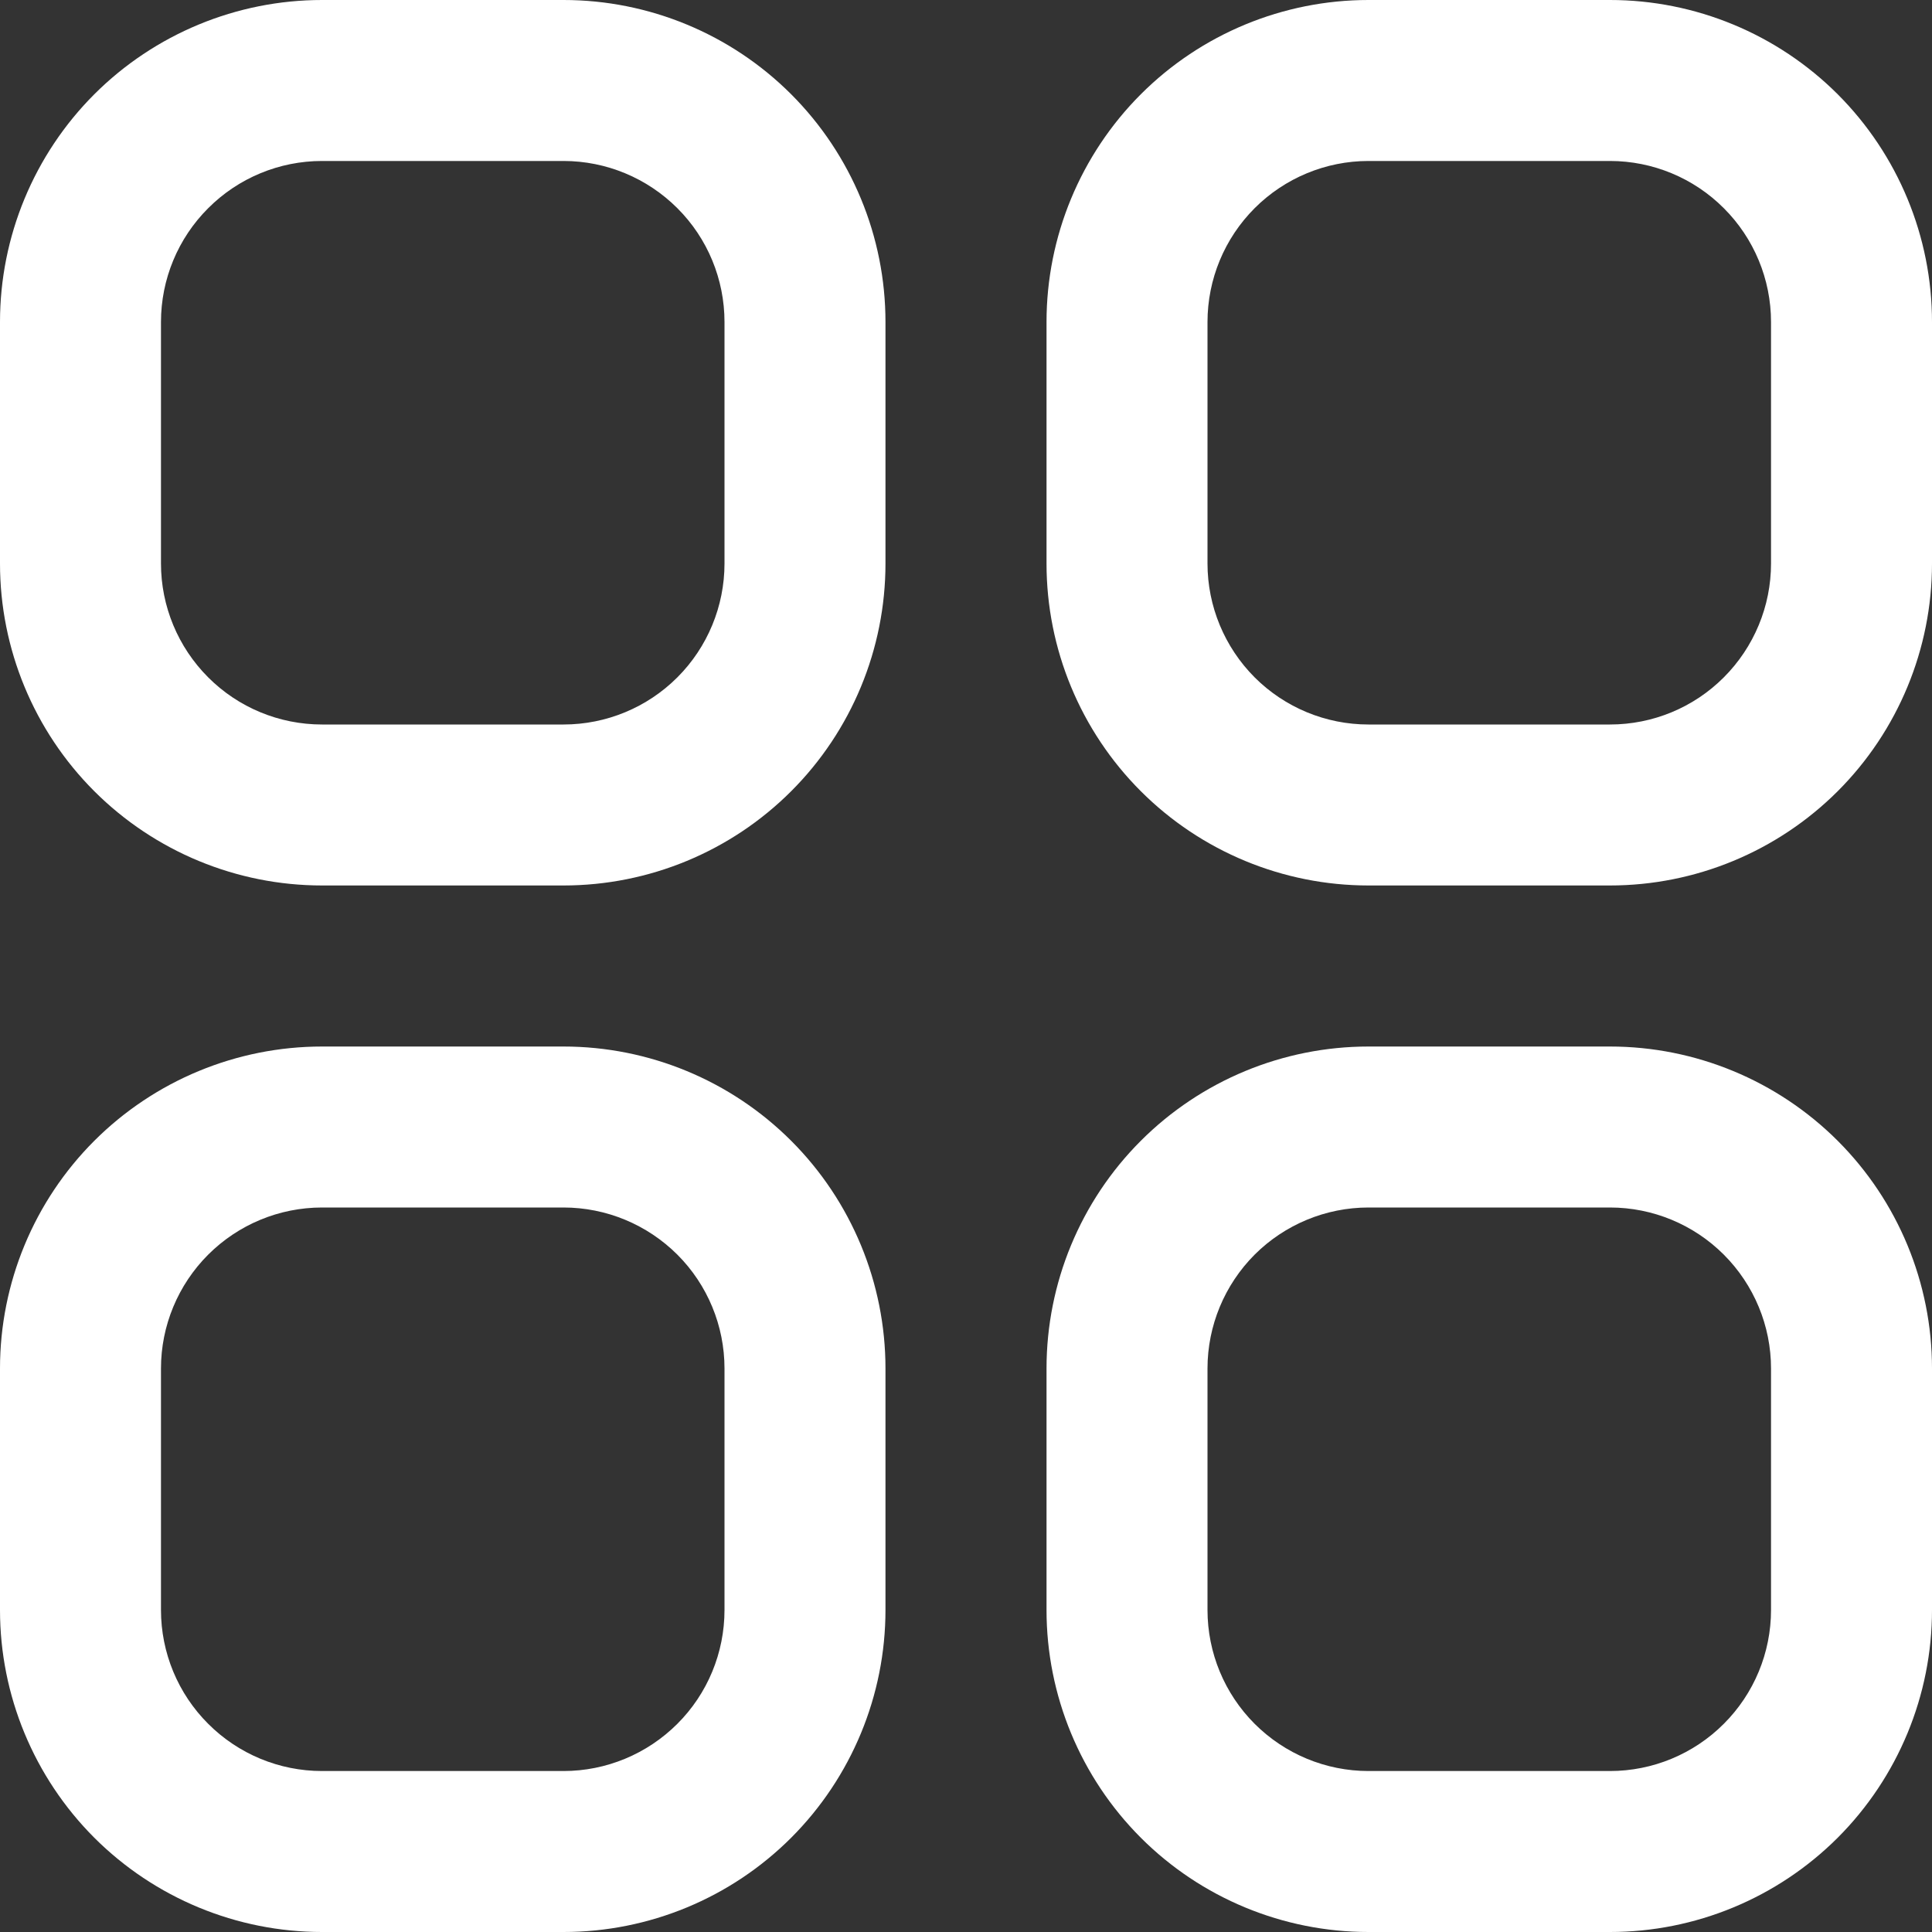 <svg width="25" height="25" viewBox="0 0 25 25" fill="none" xmlns="http://www.w3.org/2000/svg">
<rect x="0" y="0" width="25" height="25" fill="#333333" stroke="none"/>
<path fill-rule="evenodd" clip-rule="evenodd" d="M4.167 0H7.292C8.397 0 9.457 0.439 10.238 1.22C11.019 2.002 11.458 3.062 11.458 4.167V7.292C11.458 8.397 11.019 9.457 10.238 10.238C9.457 11.019 8.397 11.458 7.292 11.458H4.167C3.062 11.458 2.002 11.019 1.22 10.238C0.439 9.457 0 8.397 0 7.292V4.167C0 3.062 0.439 2.002 1.22 1.22C2.002 0.439 3.062 0 4.167 0ZM8.765 8.765C9.156 8.374 9.375 7.844 9.375 7.292V4.167C9.375 3.614 9.156 3.084 8.765 2.694C8.374 2.303 7.844 2.083 7.292 2.083H4.167C3.614 2.083 3.084 2.303 2.694 2.694C2.303 3.084 2.083 3.614 2.083 4.167V7.292C2.083 7.844 2.303 8.374 2.694 8.765C3.084 9.156 3.614 9.375 4.167 9.375H7.292C7.844 9.375 8.374 9.156 8.765 8.765ZM17.708 0H20.833C21.938 0 22.998 0.439 23.78 1.22C24.561 2.002 25 3.062 25 4.167V7.292C25 8.397 24.561 9.457 23.78 10.238C22.998 11.019 21.938 11.458 20.833 11.458H17.708C16.603 11.458 15.543 11.019 14.762 10.238C13.981 9.457 13.542 8.397 13.542 7.292V4.167C13.542 3.062 13.981 2.002 14.762 1.22C15.543 0.439 16.603 0 17.708 0ZM22.306 8.765C22.697 8.374 22.917 7.844 22.917 7.292V4.167C22.917 3.614 22.697 3.084 22.306 2.694C21.916 2.303 21.386 2.083 20.833 2.083H17.708C17.156 2.083 16.626 2.303 16.235 2.694C15.845 3.084 15.625 3.614 15.625 4.167V7.292C15.625 7.844 15.845 8.374 16.235 8.765C16.626 9.156 17.156 9.375 17.708 9.375H20.833C21.386 9.375 21.916 9.156 22.306 8.765ZM7.292 13.542H4.167C3.062 13.542 2.002 13.981 1.22 14.762C0.439 15.543 0 16.603 0 17.708V20.833C0 21.938 0.439 22.998 1.22 23.78C2.002 24.561 3.062 25 4.167 25H7.292C8.397 25 9.457 24.561 10.238 23.78C11.019 22.998 11.458 21.938 11.458 20.833V17.708C11.458 16.603 11.019 15.543 10.238 14.762C9.457 13.981 8.397 13.542 7.292 13.542ZM9.375 20.833C9.375 21.386 9.156 21.916 8.765 22.306C8.374 22.697 7.844 22.917 7.292 22.917H4.167C3.614 22.917 3.084 22.697 2.694 22.306C2.303 21.916 2.083 21.386 2.083 20.833V17.708C2.083 17.156 2.303 16.626 2.694 16.235C3.084 15.845 3.614 15.625 4.167 15.625H7.292C7.844 15.625 8.374 15.845 8.765 16.235C9.156 16.626 9.375 17.156 9.375 17.708V20.833ZM17.708 13.542H20.833C21.938 13.542 22.998 13.981 23.78 14.762C24.561 15.543 25 16.603 25 17.708V20.833C25 21.938 24.561 22.998 23.78 23.78C22.998 24.561 21.938 25 20.833 25H17.708C16.603 25 15.543 24.561 14.762 23.78C13.981 22.998 13.542 21.938 13.542 20.833V17.708C13.542 16.603 13.981 15.543 14.762 14.762C15.543 13.981 16.603 13.542 17.708 13.542ZM22.306 22.306C22.697 21.916 22.917 21.386 22.917 20.833V17.708C22.917 17.156 22.697 16.626 22.306 16.235C21.916 15.845 21.386 15.625 20.833 15.625H17.708C17.156 15.625 16.626 15.845 16.235 16.235C15.845 16.626 15.625 17.156 15.625 17.708V20.833C15.625 21.386 15.845 21.916 16.235 22.306C16.626 22.697 17.156 22.917 17.708 22.917H20.833C21.386 22.917 21.916 22.697 22.306 22.306Z" fill="white"/>
</svg>
